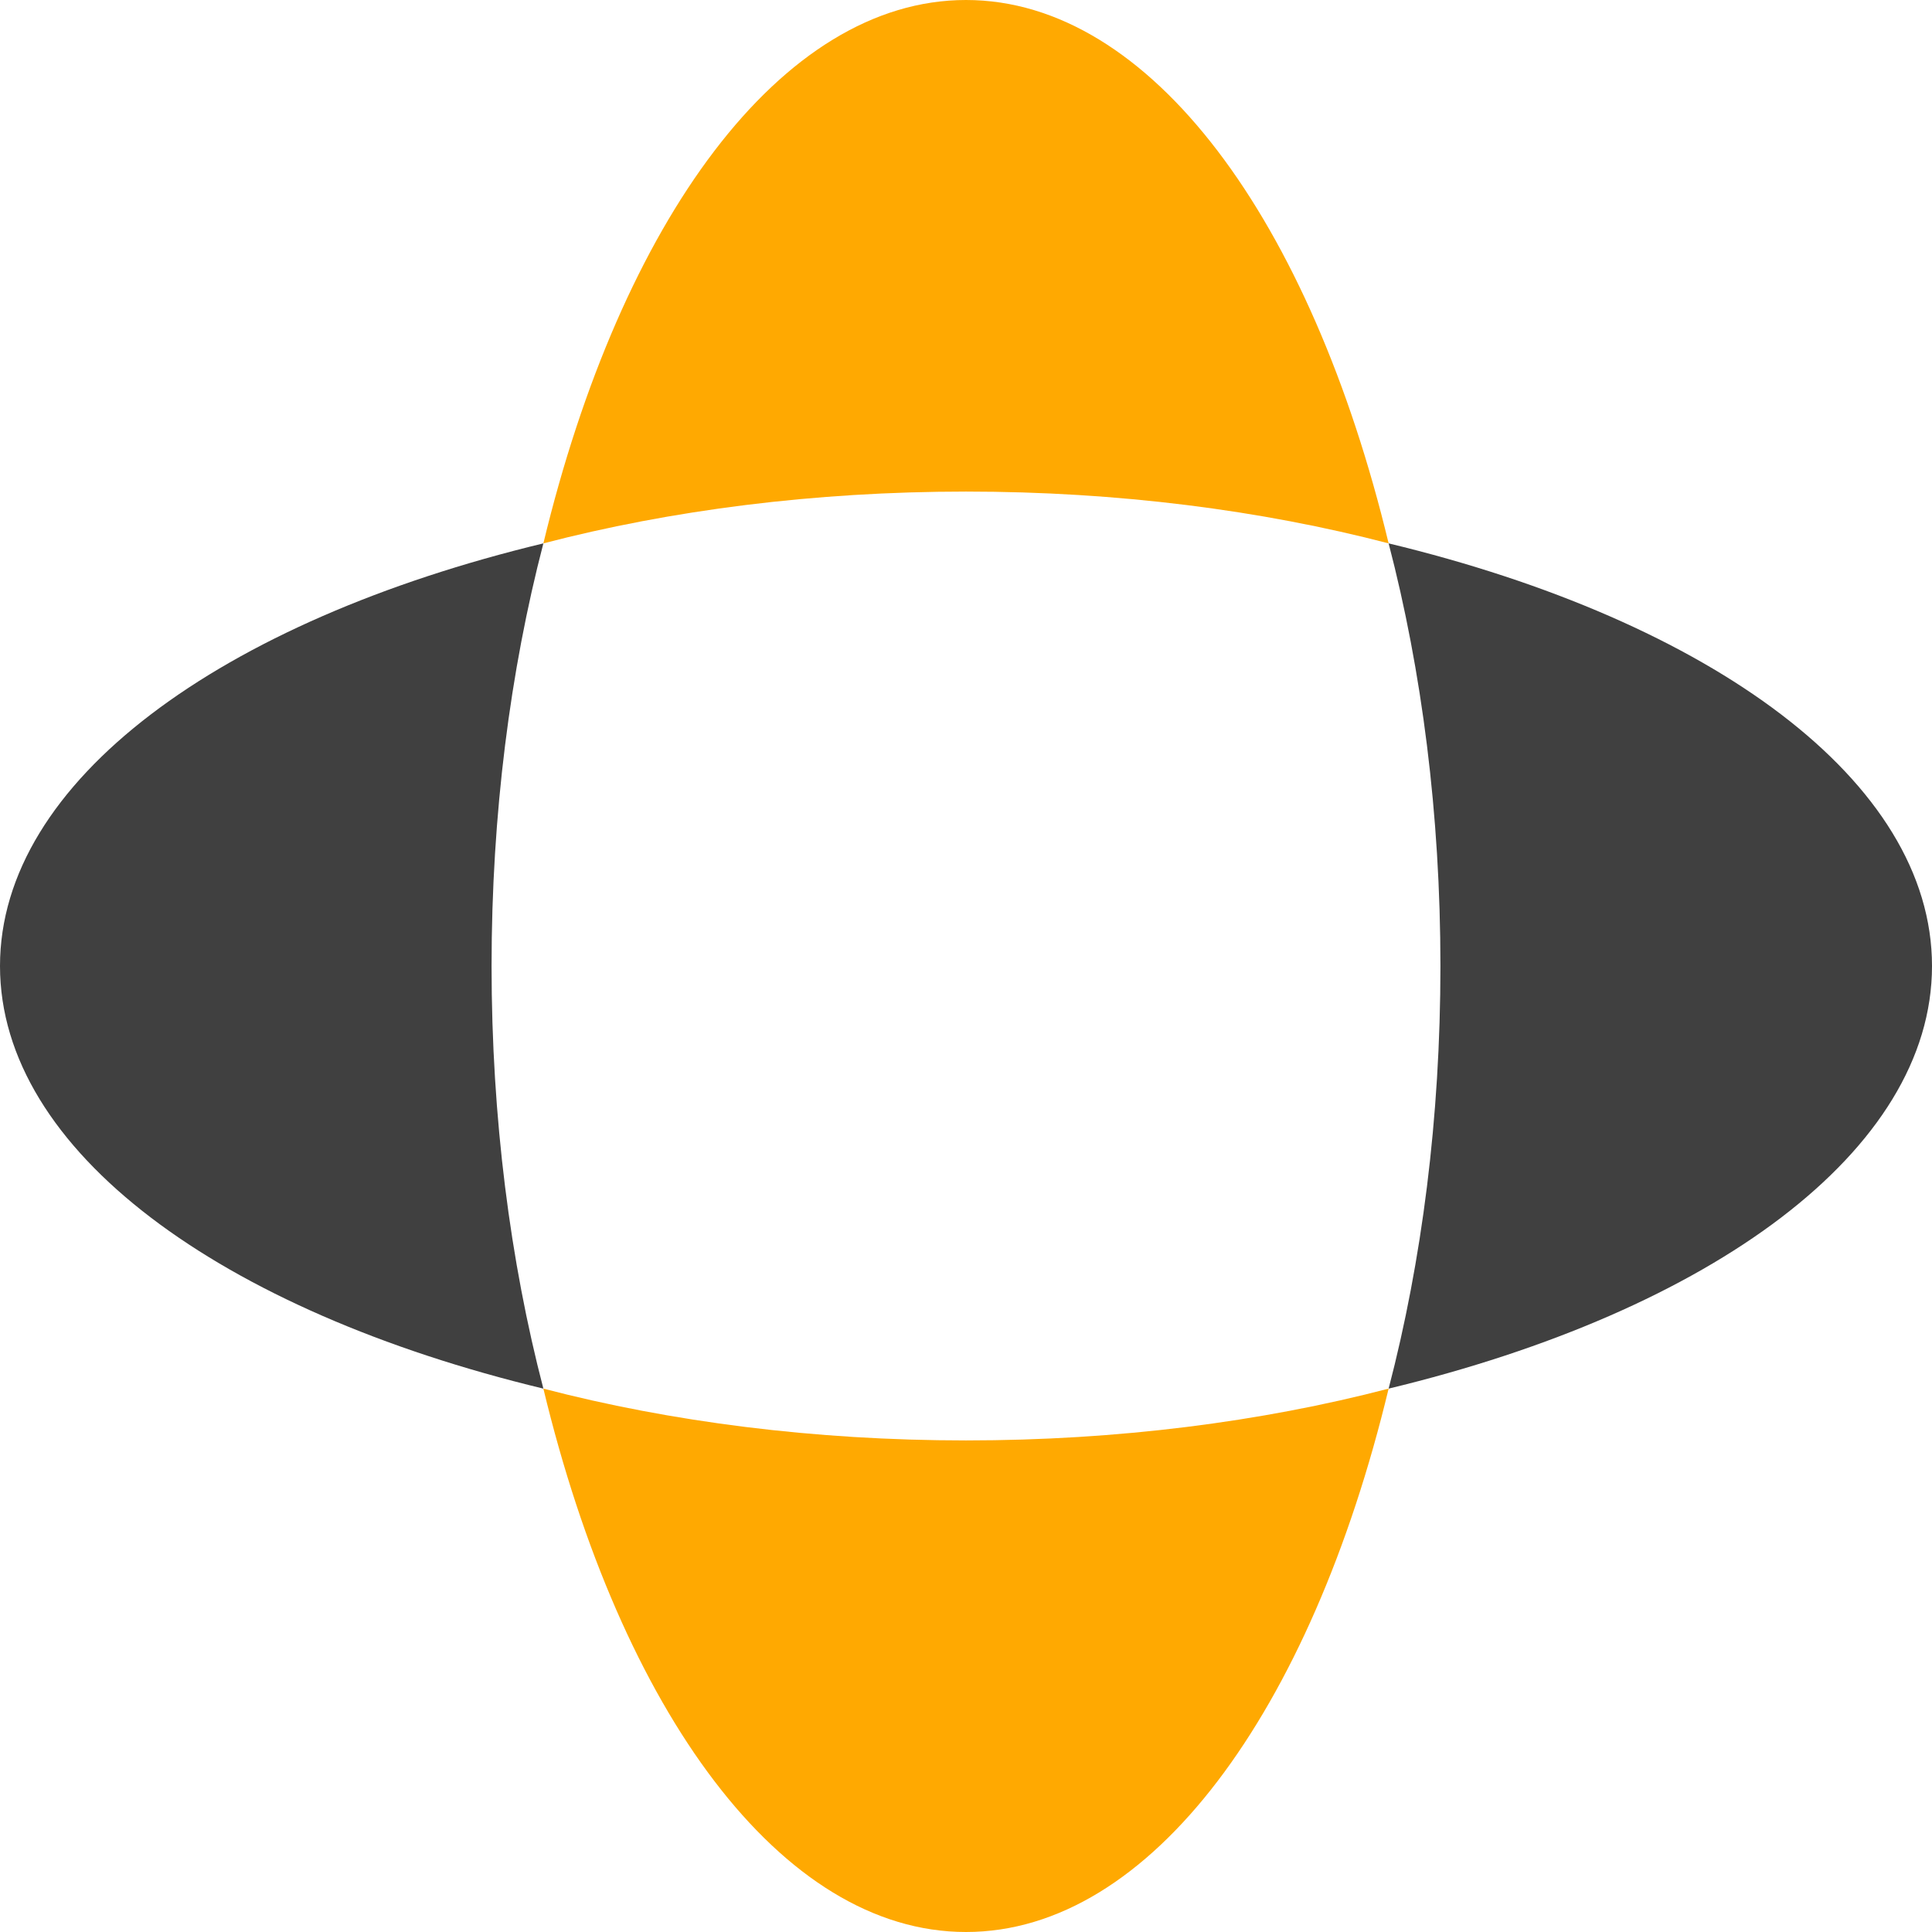 <svg width="48" height="48" viewBox="0 0 48 48" fill="none" xmlns="http://www.w3.org/2000/svg">
<path d="M34.5 34.5C42.505 32.573 48 28.595 48 24C48 19.405 42.505 15.427 34.5 13.5C35.324 16.659 35.787 20.226 35.787 24C35.787 27.774 35.324 31.341 34.5 34.5Z" fill="#404040"/>
<path d="M13.5 34.5C5.495 32.573 0 28.595 0 24C0 19.405 5.495 15.427 13.5 13.5C12.677 16.659 12.213 20.226 12.213 24C12.213 27.774 12.677 31.341 13.5 34.5Z" fill="#404040"/>
<path d="M13.5 34.5C15.427 42.505 19.405 48 24 48C28.595 48 32.573 42.505 34.5 34.5C31.341 35.324 27.774 35.787 24 35.787C20.226 35.787 16.659 35.324 13.5 34.5Z" fill="#FFA901"/>
<path d="M13.5 13.5C15.427 5.495 19.405 -2.08999e-07 24 0C28.595 2.08999e-07 32.573 5.495 34.5 13.5C31.341 12.677 27.774 12.213 24 12.213C20.226 12.213 16.659 12.677 13.5 13.5Z" fill="#FFA901"/>
</svg>
